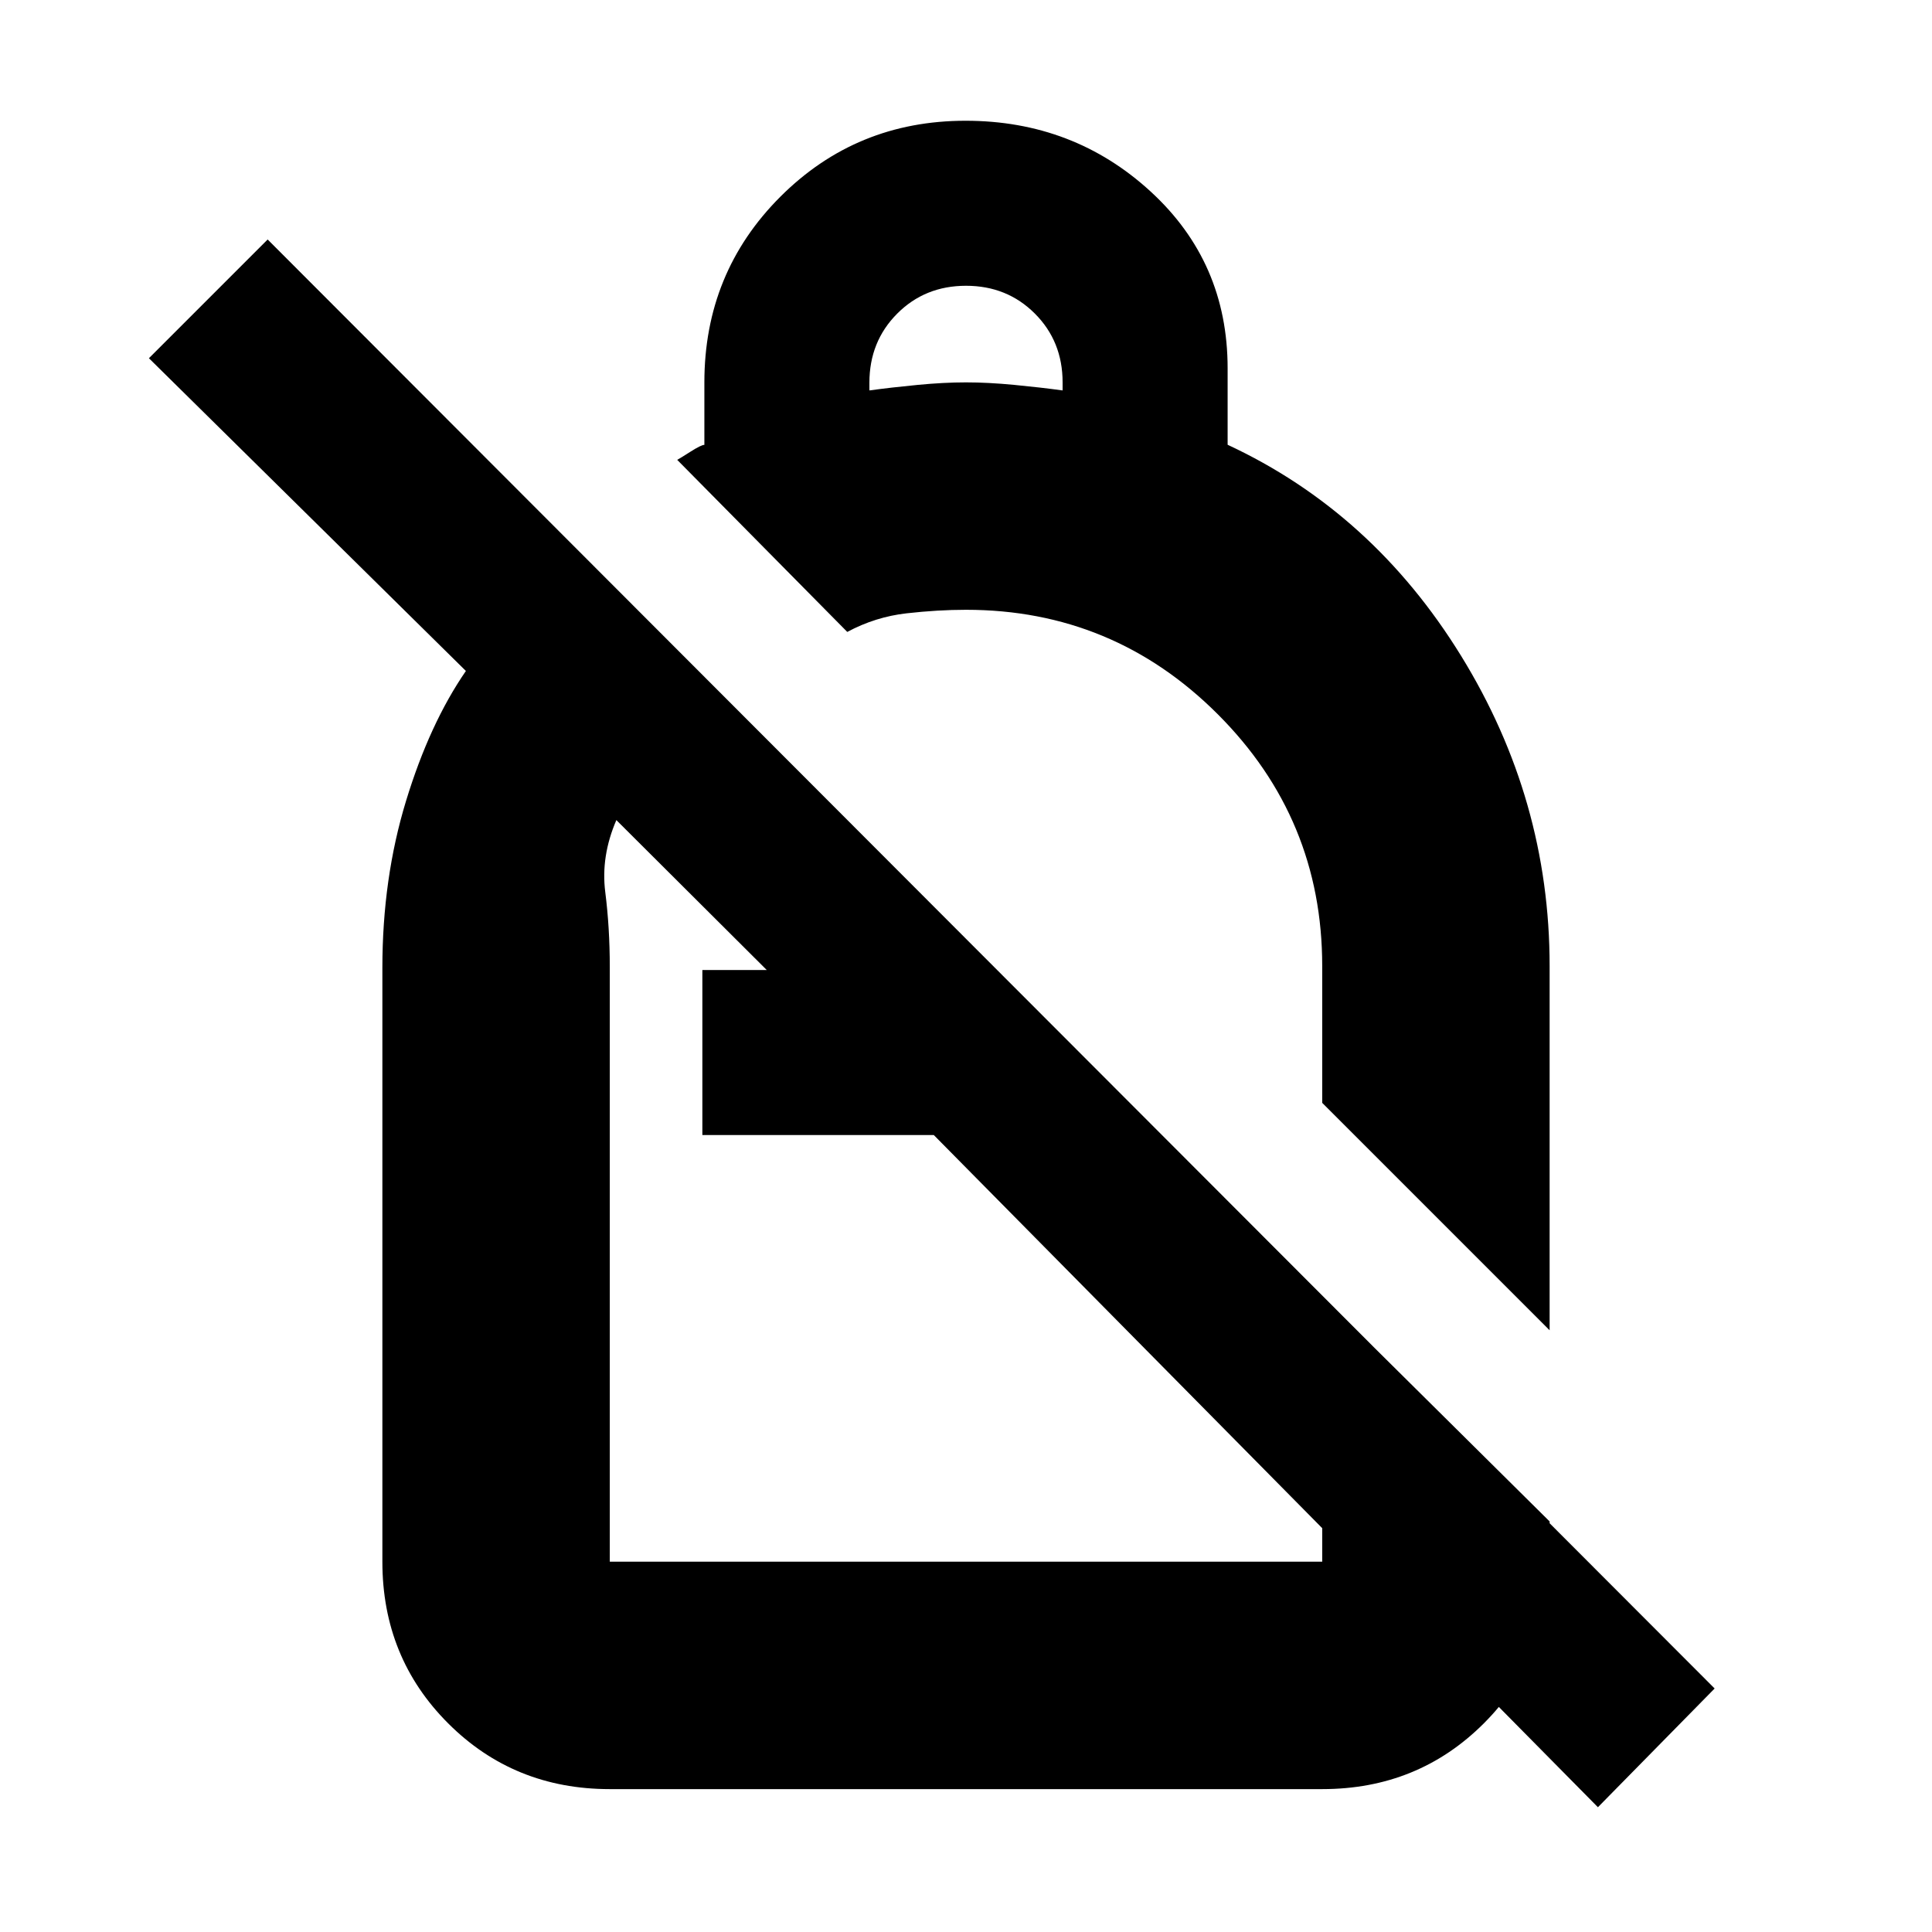 <svg xmlns="http://www.w3.org/2000/svg" height="20" viewBox="0 -960 960 960" width="20"><path d="M479.777-900q53.598 0 91.911 35.119Q610-829.762 610-777v38q72 33.5 116 104.872T770-480v181L657-412v-68q0-73.2-51.9-125.1Q553.2-657 480-657q-14 0-29.5 1.75T421-646l-84.5-85.5q1-.5 6.5-4t7-3.433V-770q0-54.5 37.75-92.25T479.777-900Zm.223 82q-20.4 0-34.2 13.852-13.8 13.853-13.8 34.33V-766q11-1.5 24-2.75t24-1.25q11 0 24 1.25t24 2.75v-4q0-20.4-13.8-34.2Q500.4-818 480-818ZM794-62 464-396H349v-82h32l-74.731-74.5q-7.769 18-5.519 35.75t2.25 37.279V-184h354v-132l113 112v20q0 47.637-32.681 80.319Q704.638-71 657-71H303q-47.638 0-80.319-32.681Q190-136.363 190-184v-295.056Q190-523.5 201.75-562t29.75-64.598L74-782l59-59 719 720-58 59ZM534-536.5ZM464-396Zm12 10.5Z"/></svg>